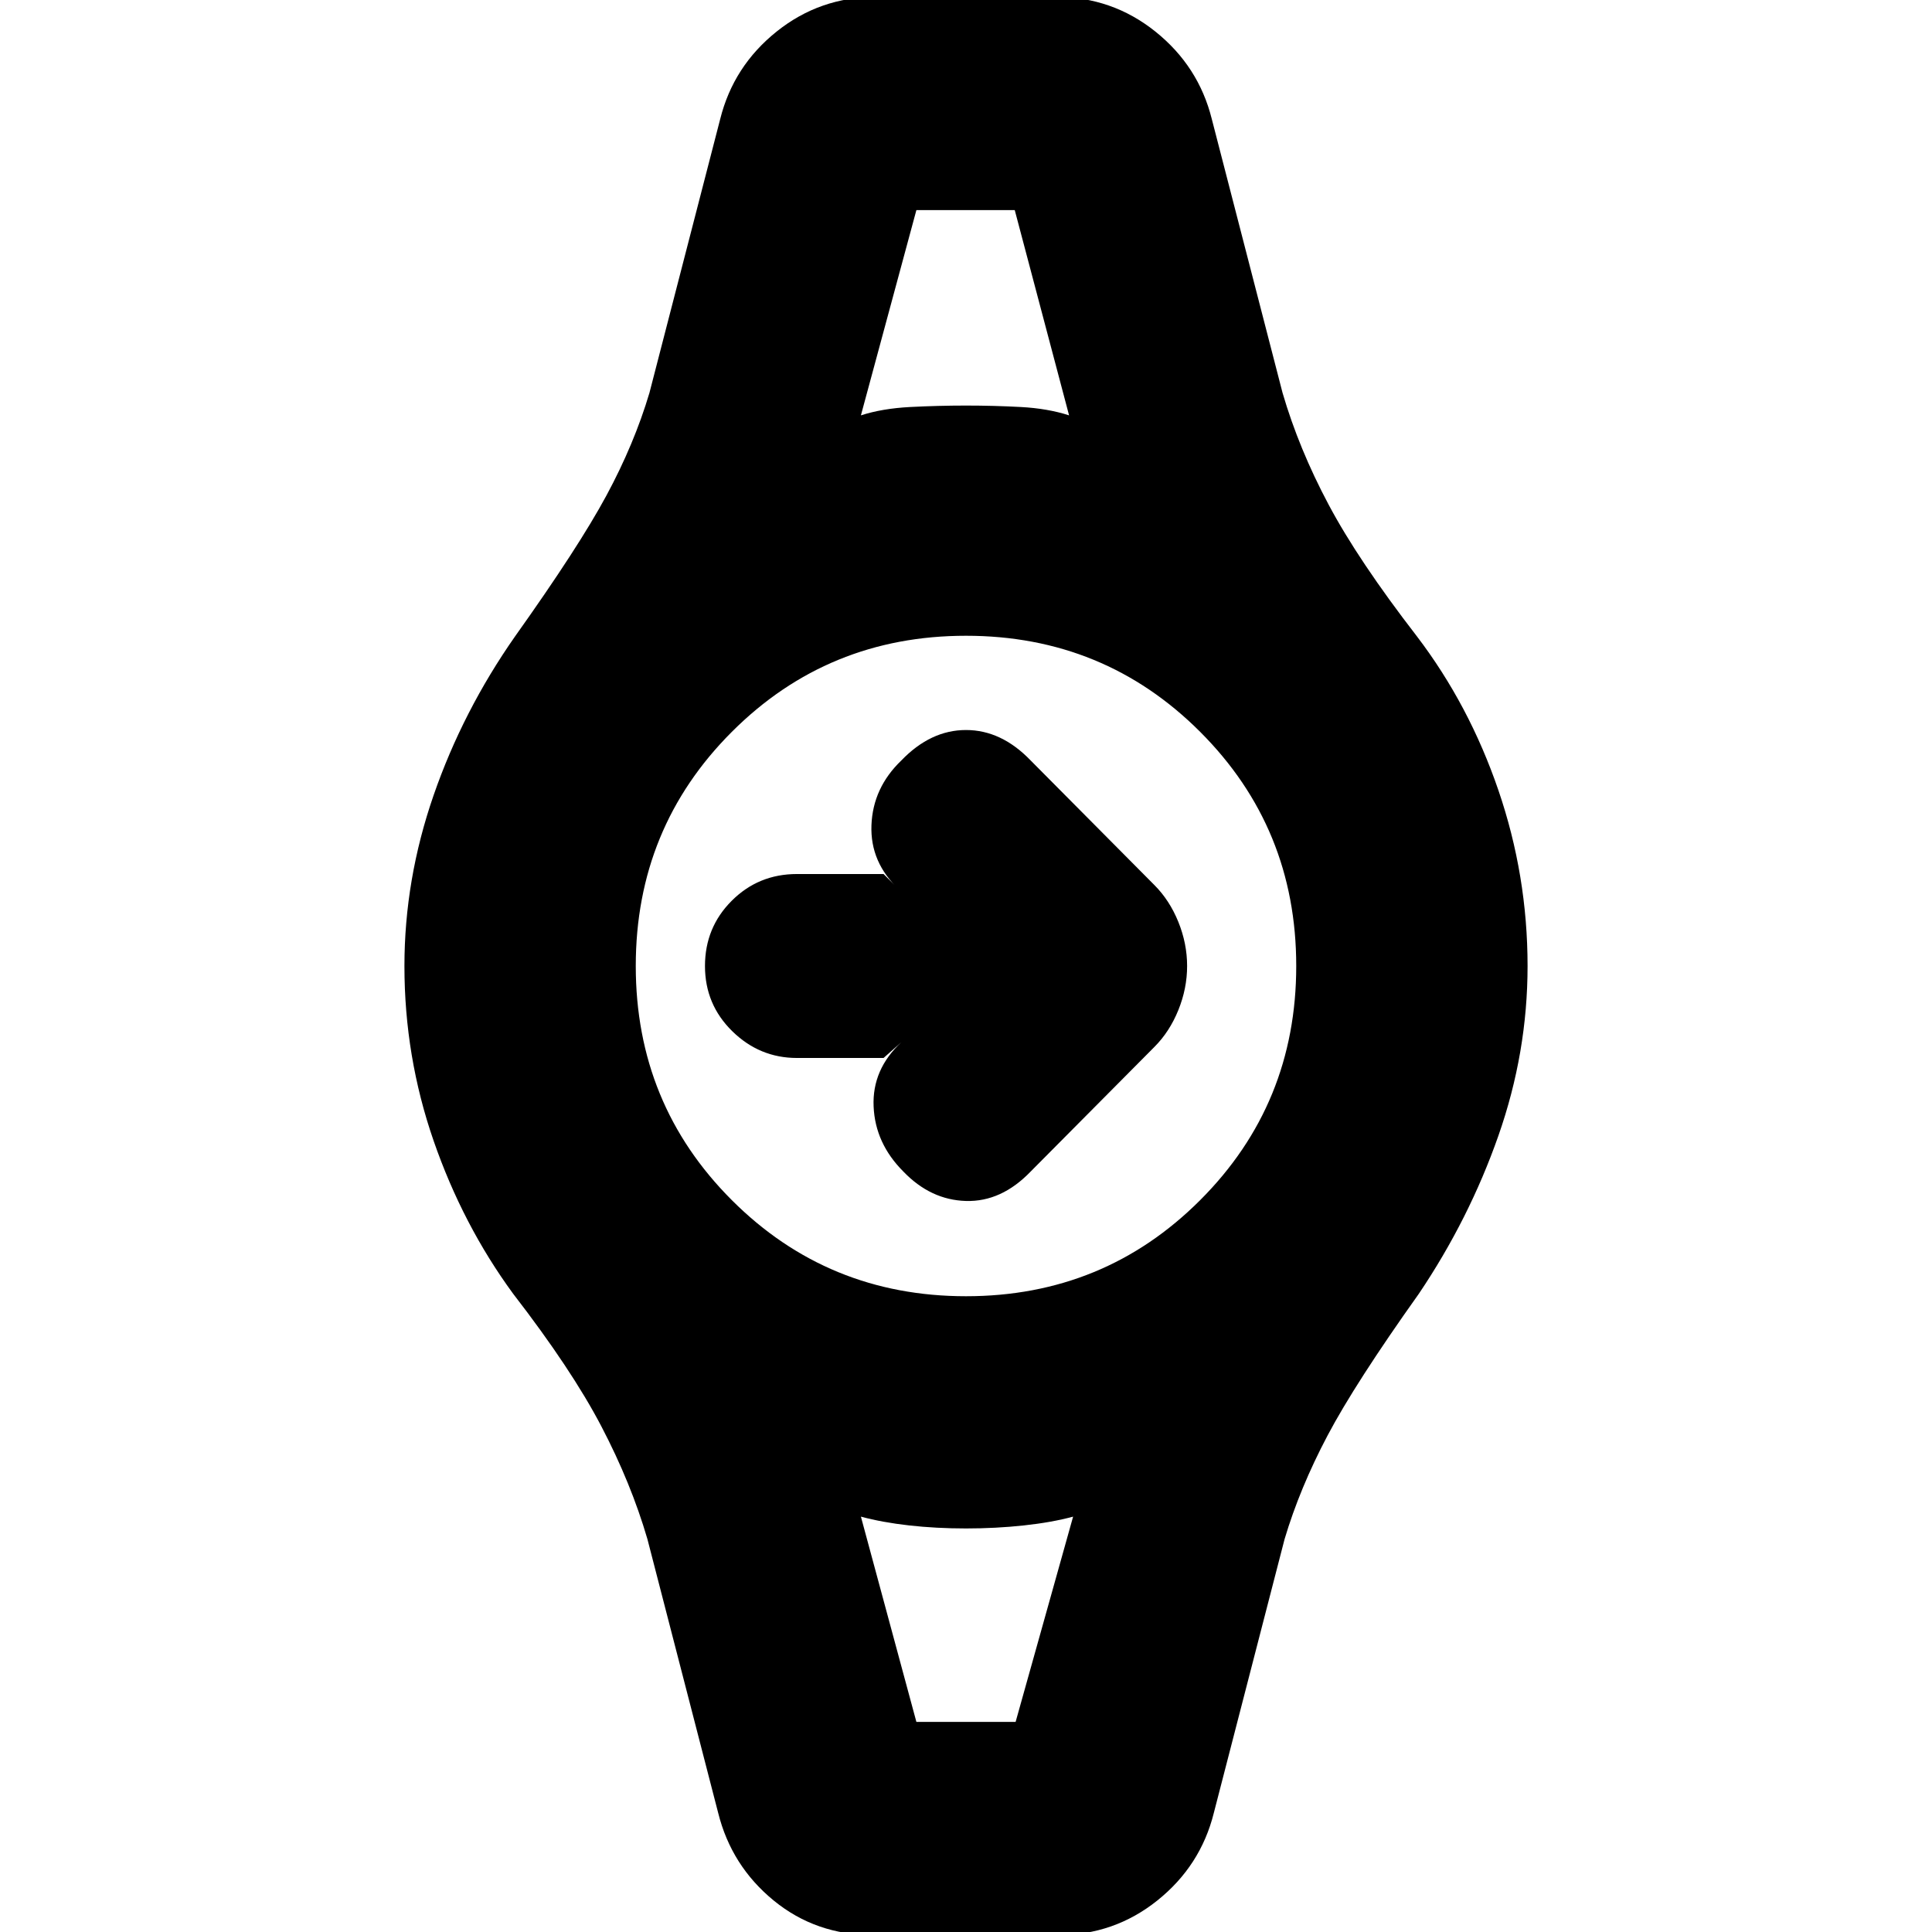 <svg xmlns="http://www.w3.org/2000/svg" height="20" viewBox="0 -960 960 960" width="20"><path d="M439.04-434.3H396q-18.57 0-32.13-13.29Q350.3-460.87 350.3-480q0-19.13 13.29-32.41Q376.87-525.7 396-525.7h43.04l7.83 7.83Q432.3-531.43 433.02-550q.72-18.57 14.85-32.13 14.56-15.13 32.13-15.13t32.13 15.13l61.48 61.91q7.56 7.57 11.91 18.33 4.35 10.76 4.35 21.89t-4.35 21.89q-4.35 10.76-11.91 18.33l-61.48 61.91q-14.56 15.13-32.13 14.63t-31.13-14.63q-14-14-14.78-32.35-.79-18.35 13.78-31.91l-8.83 7.83Zm16.31-421.31H504.52h-49.17Zm0 751.22h-.31 50.7-50.39ZM433.78 1.52q-28.39 0-49.37-17.19-20.98-17.2-27.54-43.46L321.7-195.22q-8.13-27.82-22.9-56.06-14.76-28.24-43.84-65.89-25-34.13-39.5-75.98T200.96-480q0-43 14.5-84.85 14.5-41.85 40.5-78.98 31.65-44.47 45.41-70.02 13.76-25.54 21.33-50.93l35.17-136.09q6.56-26.26 28.04-43.46 21.48-17.19 49.31-17.19h89.56q27.83 0 49.31 17.19 21.48 17.2 28.04 43.46l35.17 136.09q8.13 27.82 22.9 55.56 14.76 27.74 43.84 65.39 26 34.13 40.5 76.48t14.5 87.35q0 43-14.5 84.35-14.5 41.35-39.5 78.48-31.65 44.47-45.41 70.52-13.76 26.04-21.33 51.43L603.13-59.13q-6.56 26.26-28.04 43.46-21.48 17.19-49.31 17.19h-92ZM480-315.91q68.61 0 116.35-47.74 47.74-47.74 47.74-116.35 0-68.61-47.74-116.35-47.74-47.74-116.35-47.74-68.61 0-116.35 47.74-47.74 47.74-47.74 116.35 0 68.61 47.74 116.35 47.74 47.74 116.35 47.74Zm-52.22-437.7q10.61-3.43 24.48-4.15 13.87-.72 27.74-.72t27.24.72q13.37.72 23.98 4.15l-27-102h-48.87l-27.57 102Zm27.57 649.22h49.3l28.57-102q-10.61 2.87-24.48 4.37-13.87 1.5-28.74 1.5t-28.24-1.5q-13.37-1.5-23.98-4.37l27.57 102Z"/></svg>